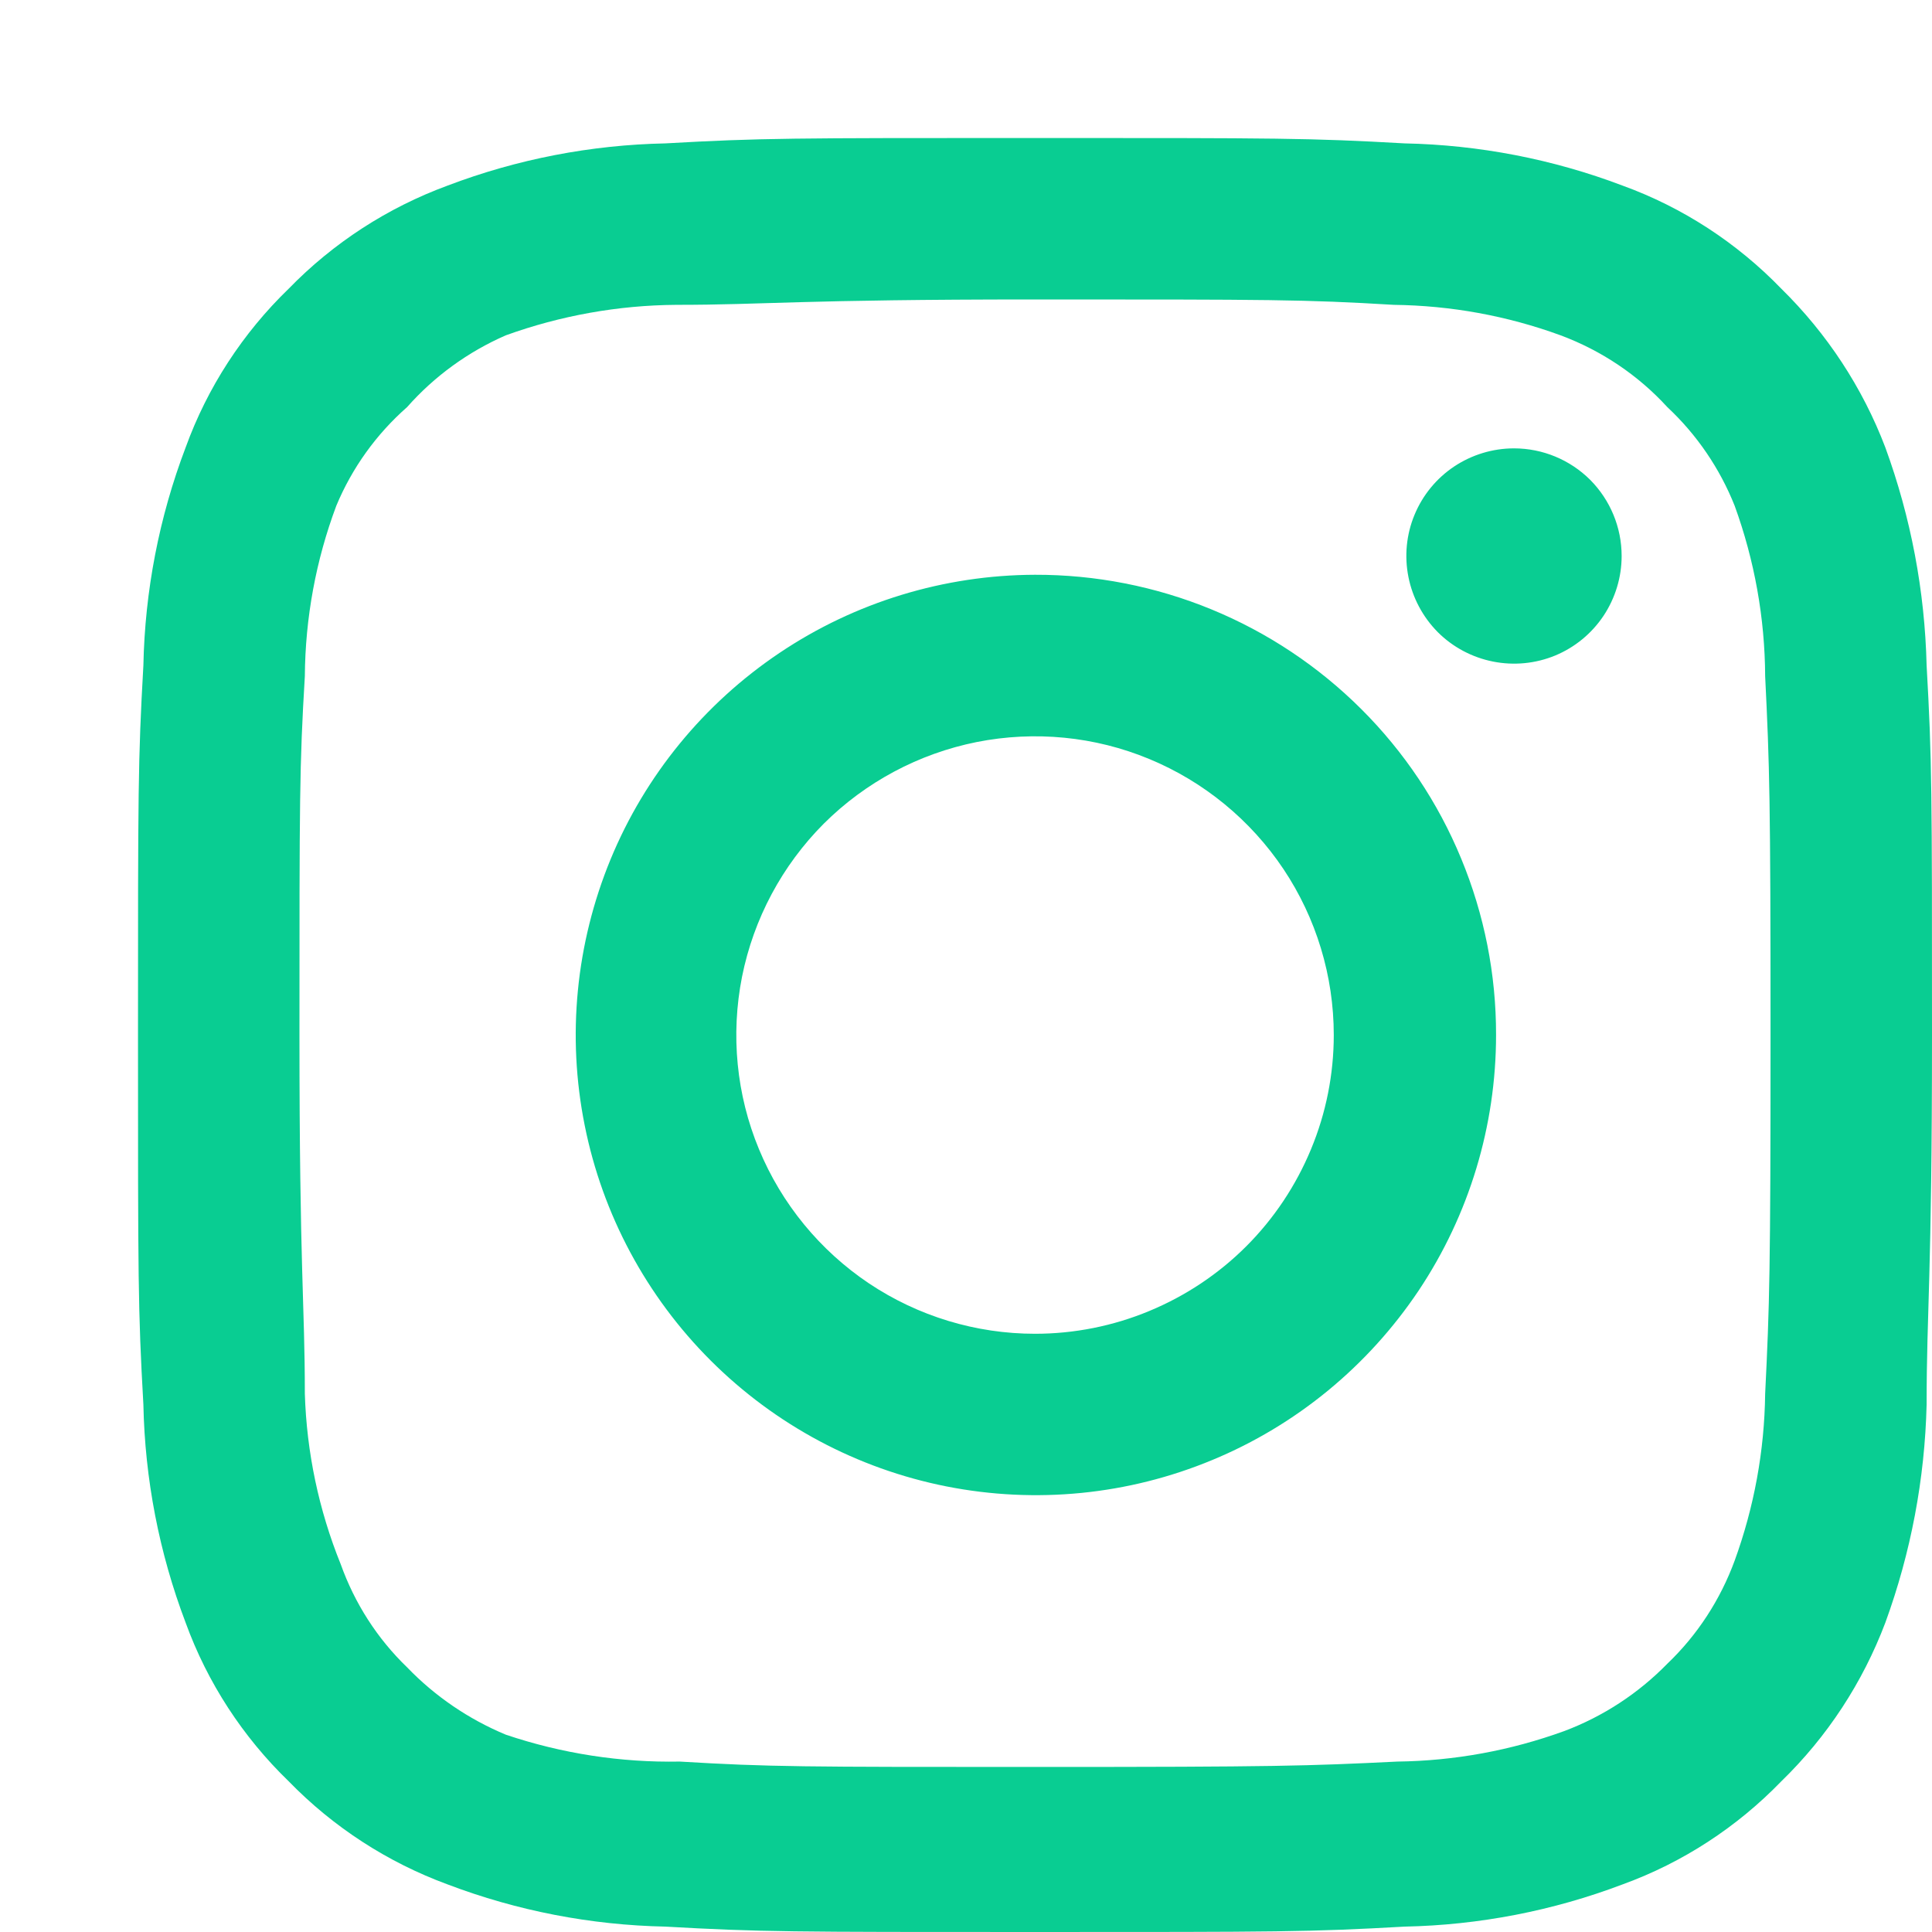<svg width="14" height="14" viewBox="0 0 14 14" fill="none" xmlns="http://www.w3.org/2000/svg">
<path d="M10.971 3.249C10.817 3.249 10.666 3.295 10.538 3.38C10.409 3.466 10.309 3.588 10.25 3.731C10.191 3.873 10.176 4.03 10.206 4.181C10.236 4.332 10.31 4.471 10.419 4.581C10.528 4.69 10.668 4.764 10.819 4.794C10.97 4.824 11.127 4.809 11.27 4.75C11.412 4.691 11.534 4.591 11.62 4.462C11.705 4.334 11.751 4.183 11.751 4.029C11.751 3.822 11.669 3.624 11.523 3.477C11.376 3.331 11.178 3.249 10.971 3.249ZM13.961 4.822C13.948 4.283 13.847 3.749 13.662 3.243C13.497 2.809 13.239 2.417 12.908 2.092C12.586 1.759 12.193 1.503 11.758 1.345C11.252 1.153 10.718 1.05 10.178 1.039C9.489 1 9.268 1 7.5 1C5.732 1 5.511 1 4.822 1.039C4.282 1.05 3.748 1.153 3.243 1.345C2.808 1.505 2.415 1.76 2.092 2.092C1.759 2.414 1.503 2.807 1.345 3.243C1.153 3.748 1.05 4.282 1.039 4.822C1 5.511 1 5.732 1 7.5C1 9.268 1 9.489 1.039 10.178C1.05 10.718 1.153 11.252 1.345 11.758C1.503 12.193 1.759 12.586 2.092 12.908C2.415 13.24 2.808 13.495 3.243 13.655C3.748 13.847 4.282 13.95 4.822 13.961C5.511 14 5.732 14 7.5 14C9.268 14 9.489 14 10.178 13.961C10.718 13.95 11.252 13.847 11.758 13.655C12.193 13.497 12.586 13.241 12.908 12.908C13.241 12.585 13.498 12.192 13.662 11.758C13.847 11.251 13.948 10.717 13.961 10.178C13.961 9.489 14 9.268 14 7.5C14 5.732 14 5.511 13.961 4.822ZM12.791 10.1C12.786 10.513 12.711 10.921 12.57 11.309C12.466 11.592 12.3 11.848 12.082 12.056C11.872 12.271 11.617 12.438 11.335 12.544C10.947 12.685 10.539 12.76 10.126 12.765C9.476 12.797 9.236 12.804 7.526 12.804C5.816 12.804 5.576 12.804 4.926 12.765C4.498 12.773 4.071 12.707 3.665 12.57C3.396 12.458 3.152 12.292 2.95 12.082C2.734 11.874 2.57 11.618 2.469 11.335C2.31 10.942 2.222 10.524 2.209 10.1C2.209 9.45 2.17 9.21 2.17 7.5C2.17 5.79 2.17 5.55 2.209 4.9C2.212 4.478 2.289 4.06 2.437 3.665C2.551 3.391 2.727 3.146 2.95 2.95C3.147 2.727 3.392 2.549 3.665 2.43C4.061 2.287 4.479 2.212 4.9 2.209C5.55 2.209 5.79 2.17 7.5 2.17C9.21 2.17 9.45 2.17 10.1 2.209C10.513 2.214 10.921 2.288 11.309 2.43C11.604 2.54 11.87 2.718 12.082 2.95C12.296 3.15 12.462 3.394 12.57 3.665C12.714 4.061 12.789 4.479 12.791 4.9C12.823 5.55 12.83 5.79 12.83 7.5C12.83 9.21 12.823 9.45 12.791 10.1ZM7.5 4.165C6.841 4.167 6.197 4.363 5.649 4.731C5.102 5.098 4.675 5.619 4.424 6.228C4.173 6.838 4.107 7.508 4.237 8.155C4.366 8.801 4.684 9.394 5.151 9.86C5.618 10.326 6.212 10.643 6.858 10.771C7.505 10.899 8.175 10.833 8.784 10.58C9.393 10.328 9.913 9.9 10.28 9.352C10.646 8.804 10.841 8.159 10.841 7.5C10.842 7.061 10.756 6.627 10.588 6.221C10.421 5.816 10.175 5.448 9.864 5.138C9.553 4.828 9.185 4.583 8.779 4.416C8.373 4.249 7.939 4.164 7.5 4.165ZM7.5 9.665C7.072 9.665 6.653 9.538 6.297 9.3C5.942 9.062 5.664 8.724 5.5 8.328C5.336 7.933 5.294 7.498 5.377 7.078C5.461 6.658 5.667 6.272 5.969 5.969C6.272 5.667 6.658 5.461 7.078 5.377C7.498 5.294 7.933 5.336 8.328 5.5C8.724 5.664 9.062 5.942 9.3 6.297C9.538 6.653 9.665 7.072 9.665 7.5C9.665 7.784 9.609 8.066 9.5 8.328C9.391 8.591 9.232 8.83 9.031 9.031C8.83 9.232 8.591 9.391 8.328 9.5C8.066 9.609 7.784 9.665 7.5 9.665Z" fill="#09CD92"/>
</svg>
